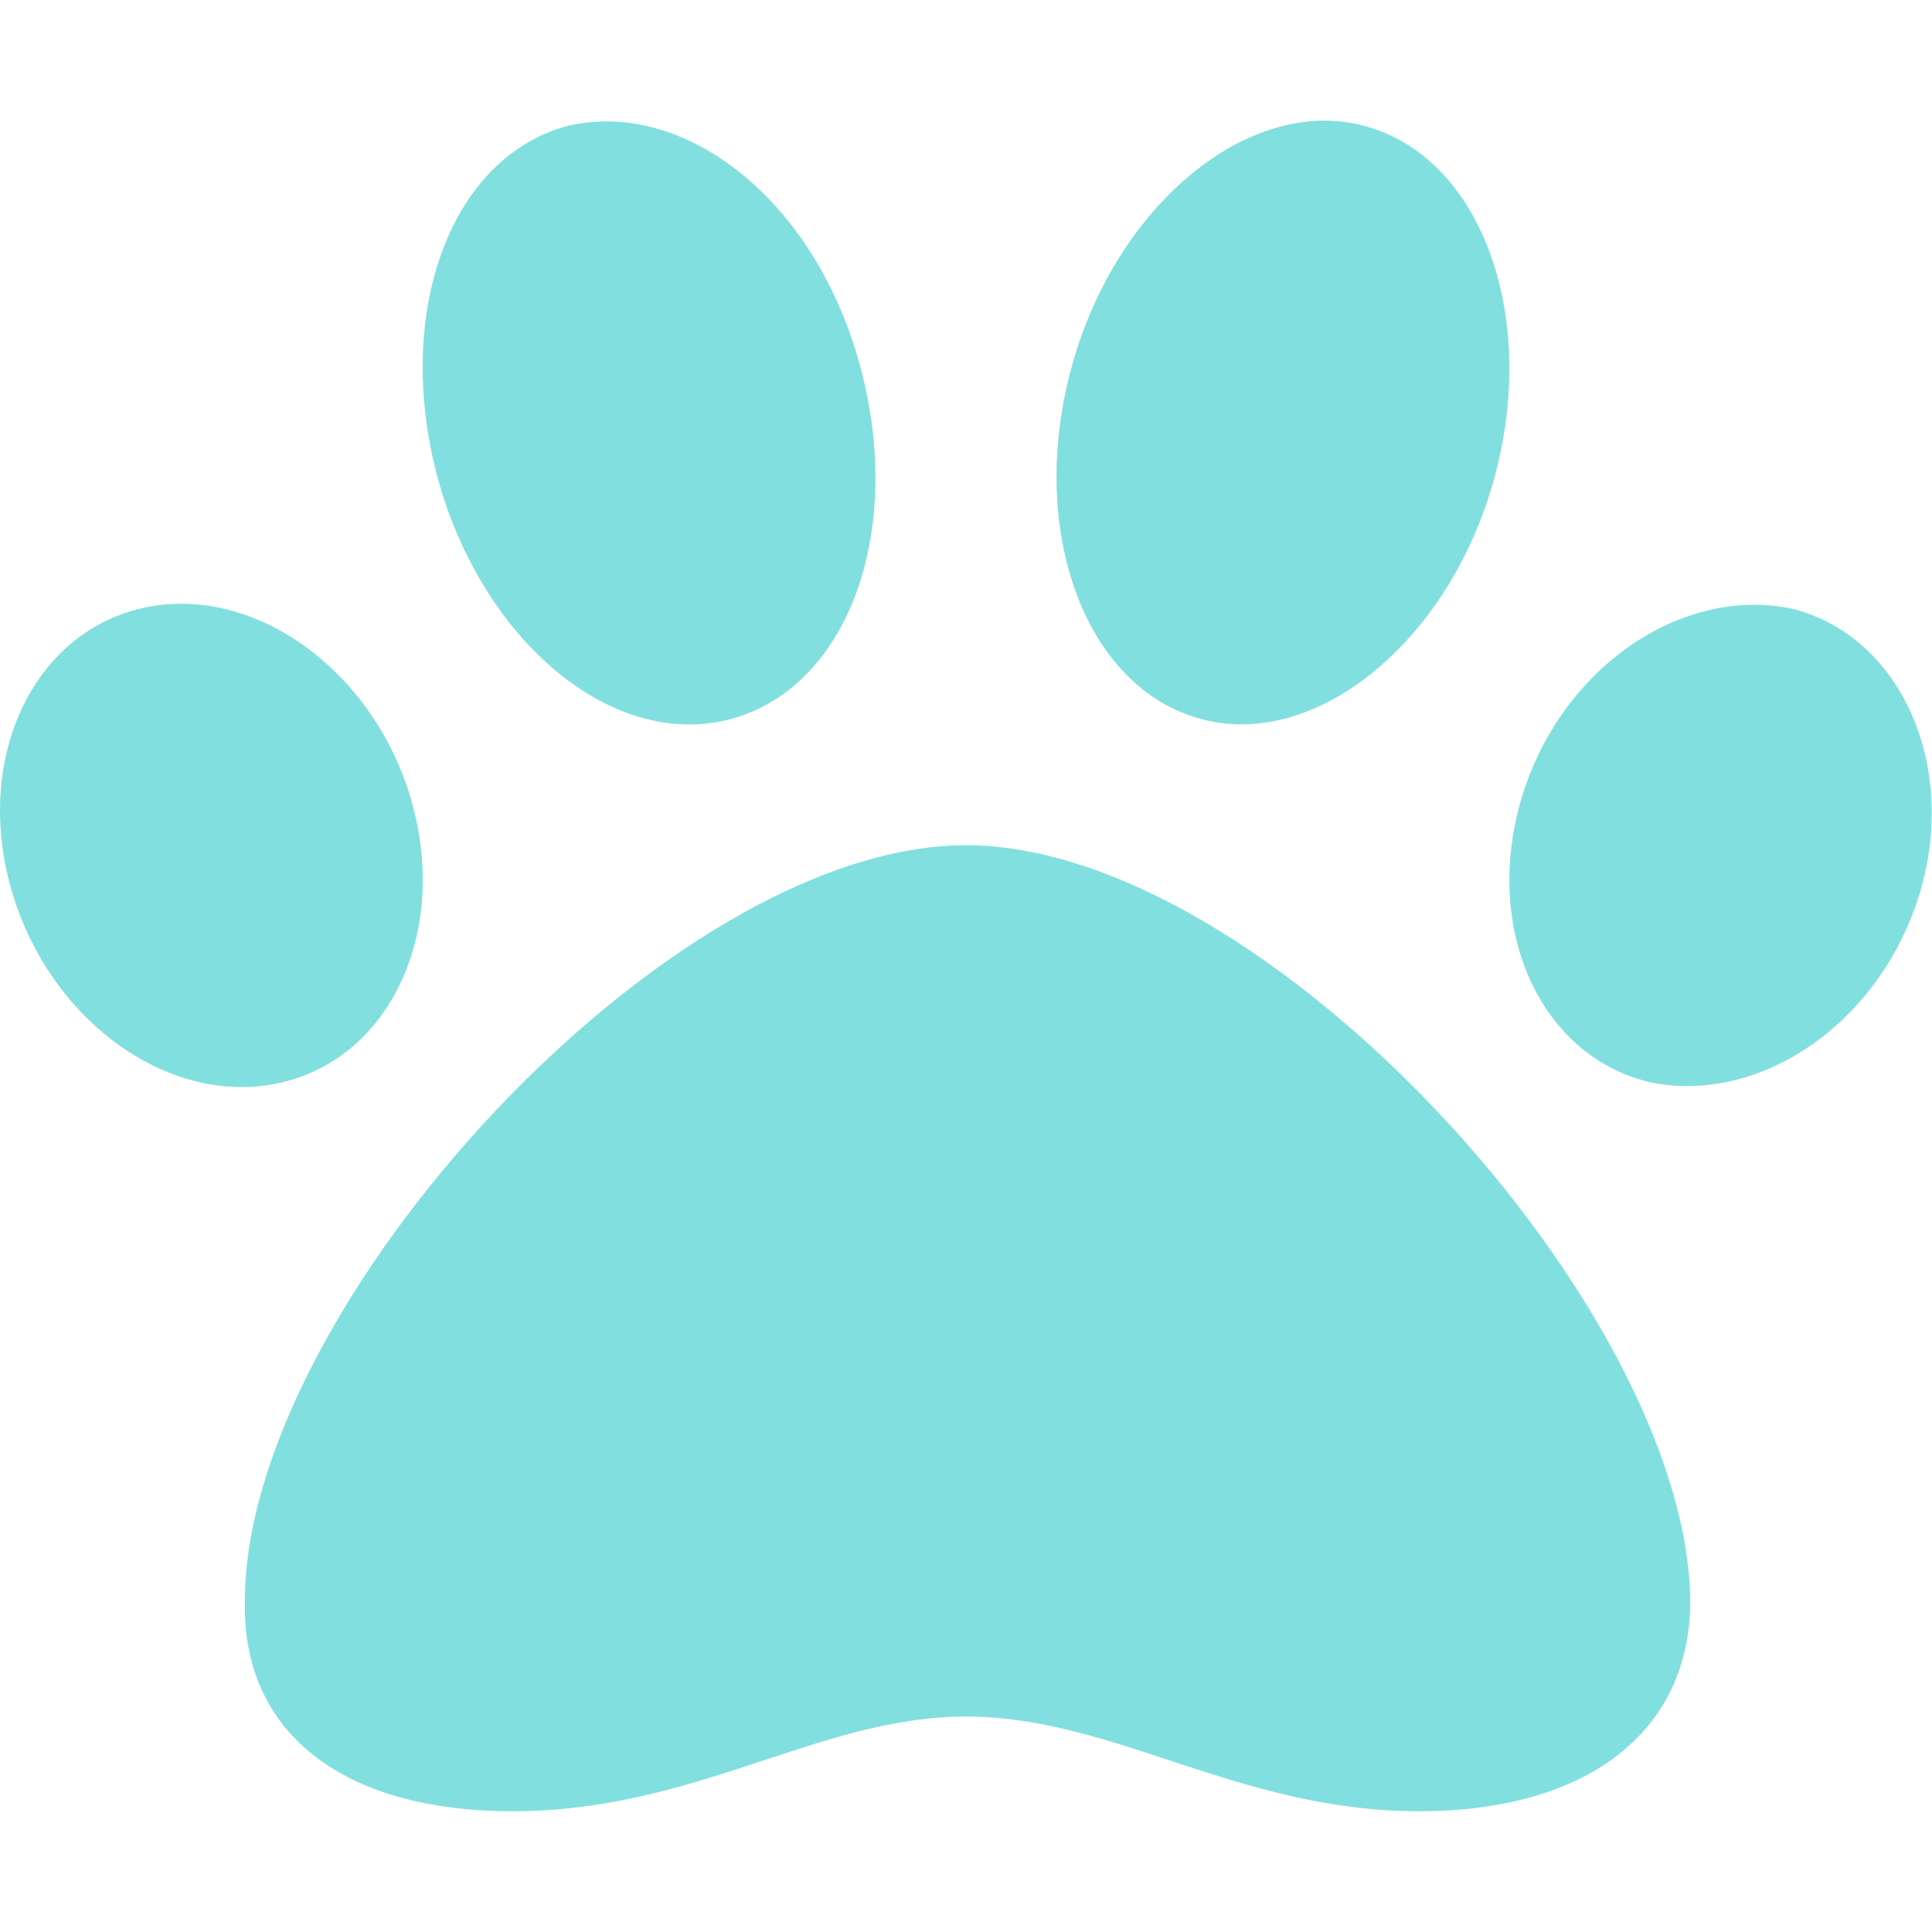 <svg width="16" height="16" viewBox="0 0 16 16" fill="none" xmlns="http://www.w3.org/2000/svg">
<path d="M8 7C5.52 7 2.028 10.834 2.028 13.256C2.001 14.347 2.836 15 4.244 15C5.769 15 6.778 14.216 8 14.216C9.234 14.216 10.247 15 11.756 15C13.134 15 13.998 14.348 13.998 13.258C13.972 10.838 10.481 7 8 7ZM3.4 6.606C3.076 5.524 2.072 4.821 1.162 5.04C0.252 5.259 -0.222 6.312 0.102 7.394C0.426 8.478 1.43 9.181 2.34 8.963C3.25 8.744 3.722 7.688 3.4 6.606ZM6.047 5.956C7.012 5.702 7.496 4.422 7.125 3.038C6.754 1.655 5.672 0.817 4.703 1.042C3.739 1.296 3.254 2.577 3.625 3.96C3.997 5.316 5.078 6.213 6.047 5.956ZM14.841 5.041C13.931 4.85 12.927 5.525 12.602 6.607C12.278 7.689 12.751 8.743 13.661 8.962C14.571 9.153 15.571 8.478 15.899 7.396C16.222 6.312 15.722 5.259 14.841 5.041ZM9.953 5.956C10.894 6.21 12.004 5.316 12.375 3.96C12.746 2.605 12.261 1.296 11.296 1.042C10.356 0.789 9.246 1.683 8.875 3.038C8.503 4.394 8.987 5.703 9.953 5.956Z" fill="#82DFDF"/>
</svg>
